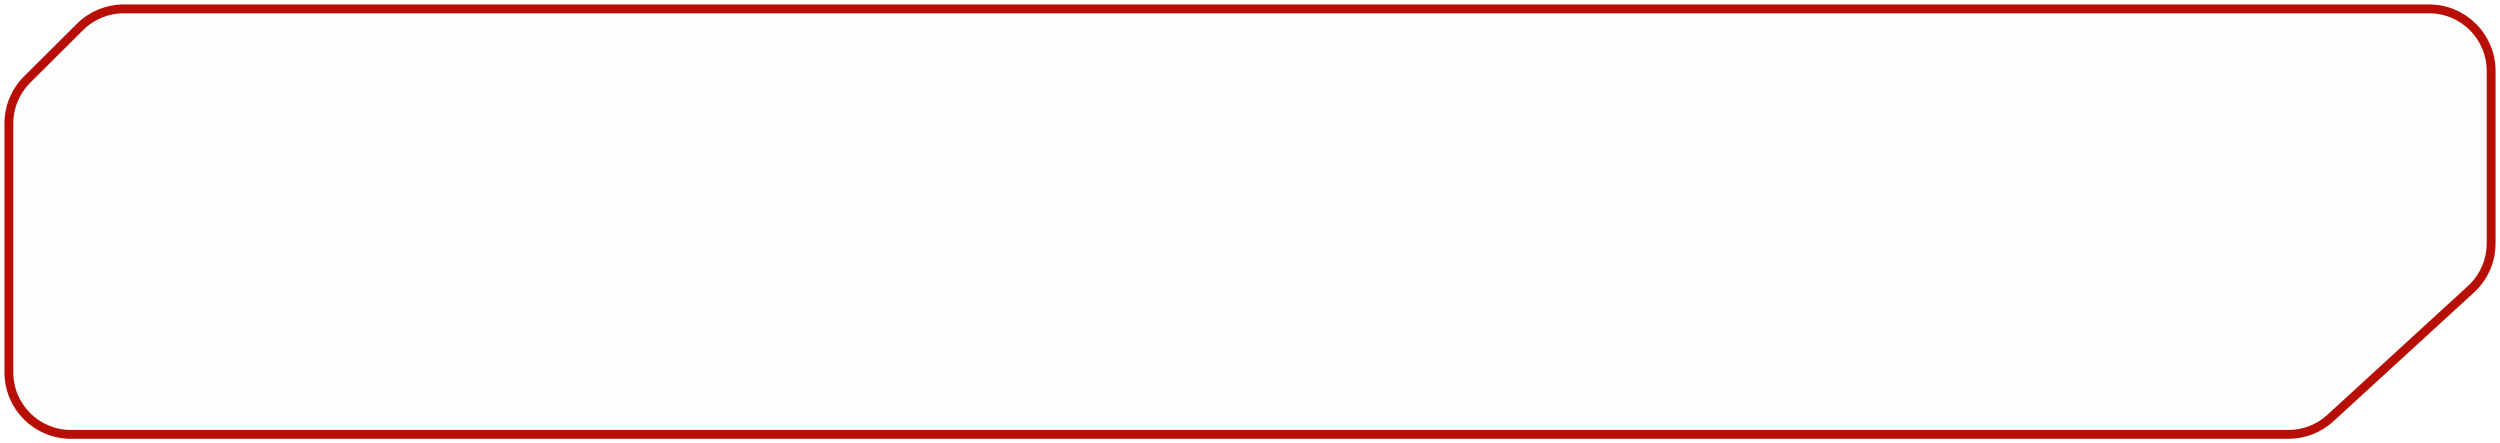 <svg width="282" height="50" viewBox="0 0 282 50" fill="none" xmlns="http://www.w3.org/2000/svg">
<path d="M1 13.932V42C1 45.866 4.134 49 8 49H258.135C259.886 49 261.573 48.344 262.864 47.16L278.73 32.619C280.176 31.293 281 29.421 281 27.459V8C281 4.134 277.866 1 274 1H13.961C12.11 1 10.335 1.733 9.023 3.038L3.062 8.97C1.742 10.283 1 12.069 1 13.932Z" fill="#272F36" fill-opacity="0.01" stroke="#B70F05"/>
</svg>
